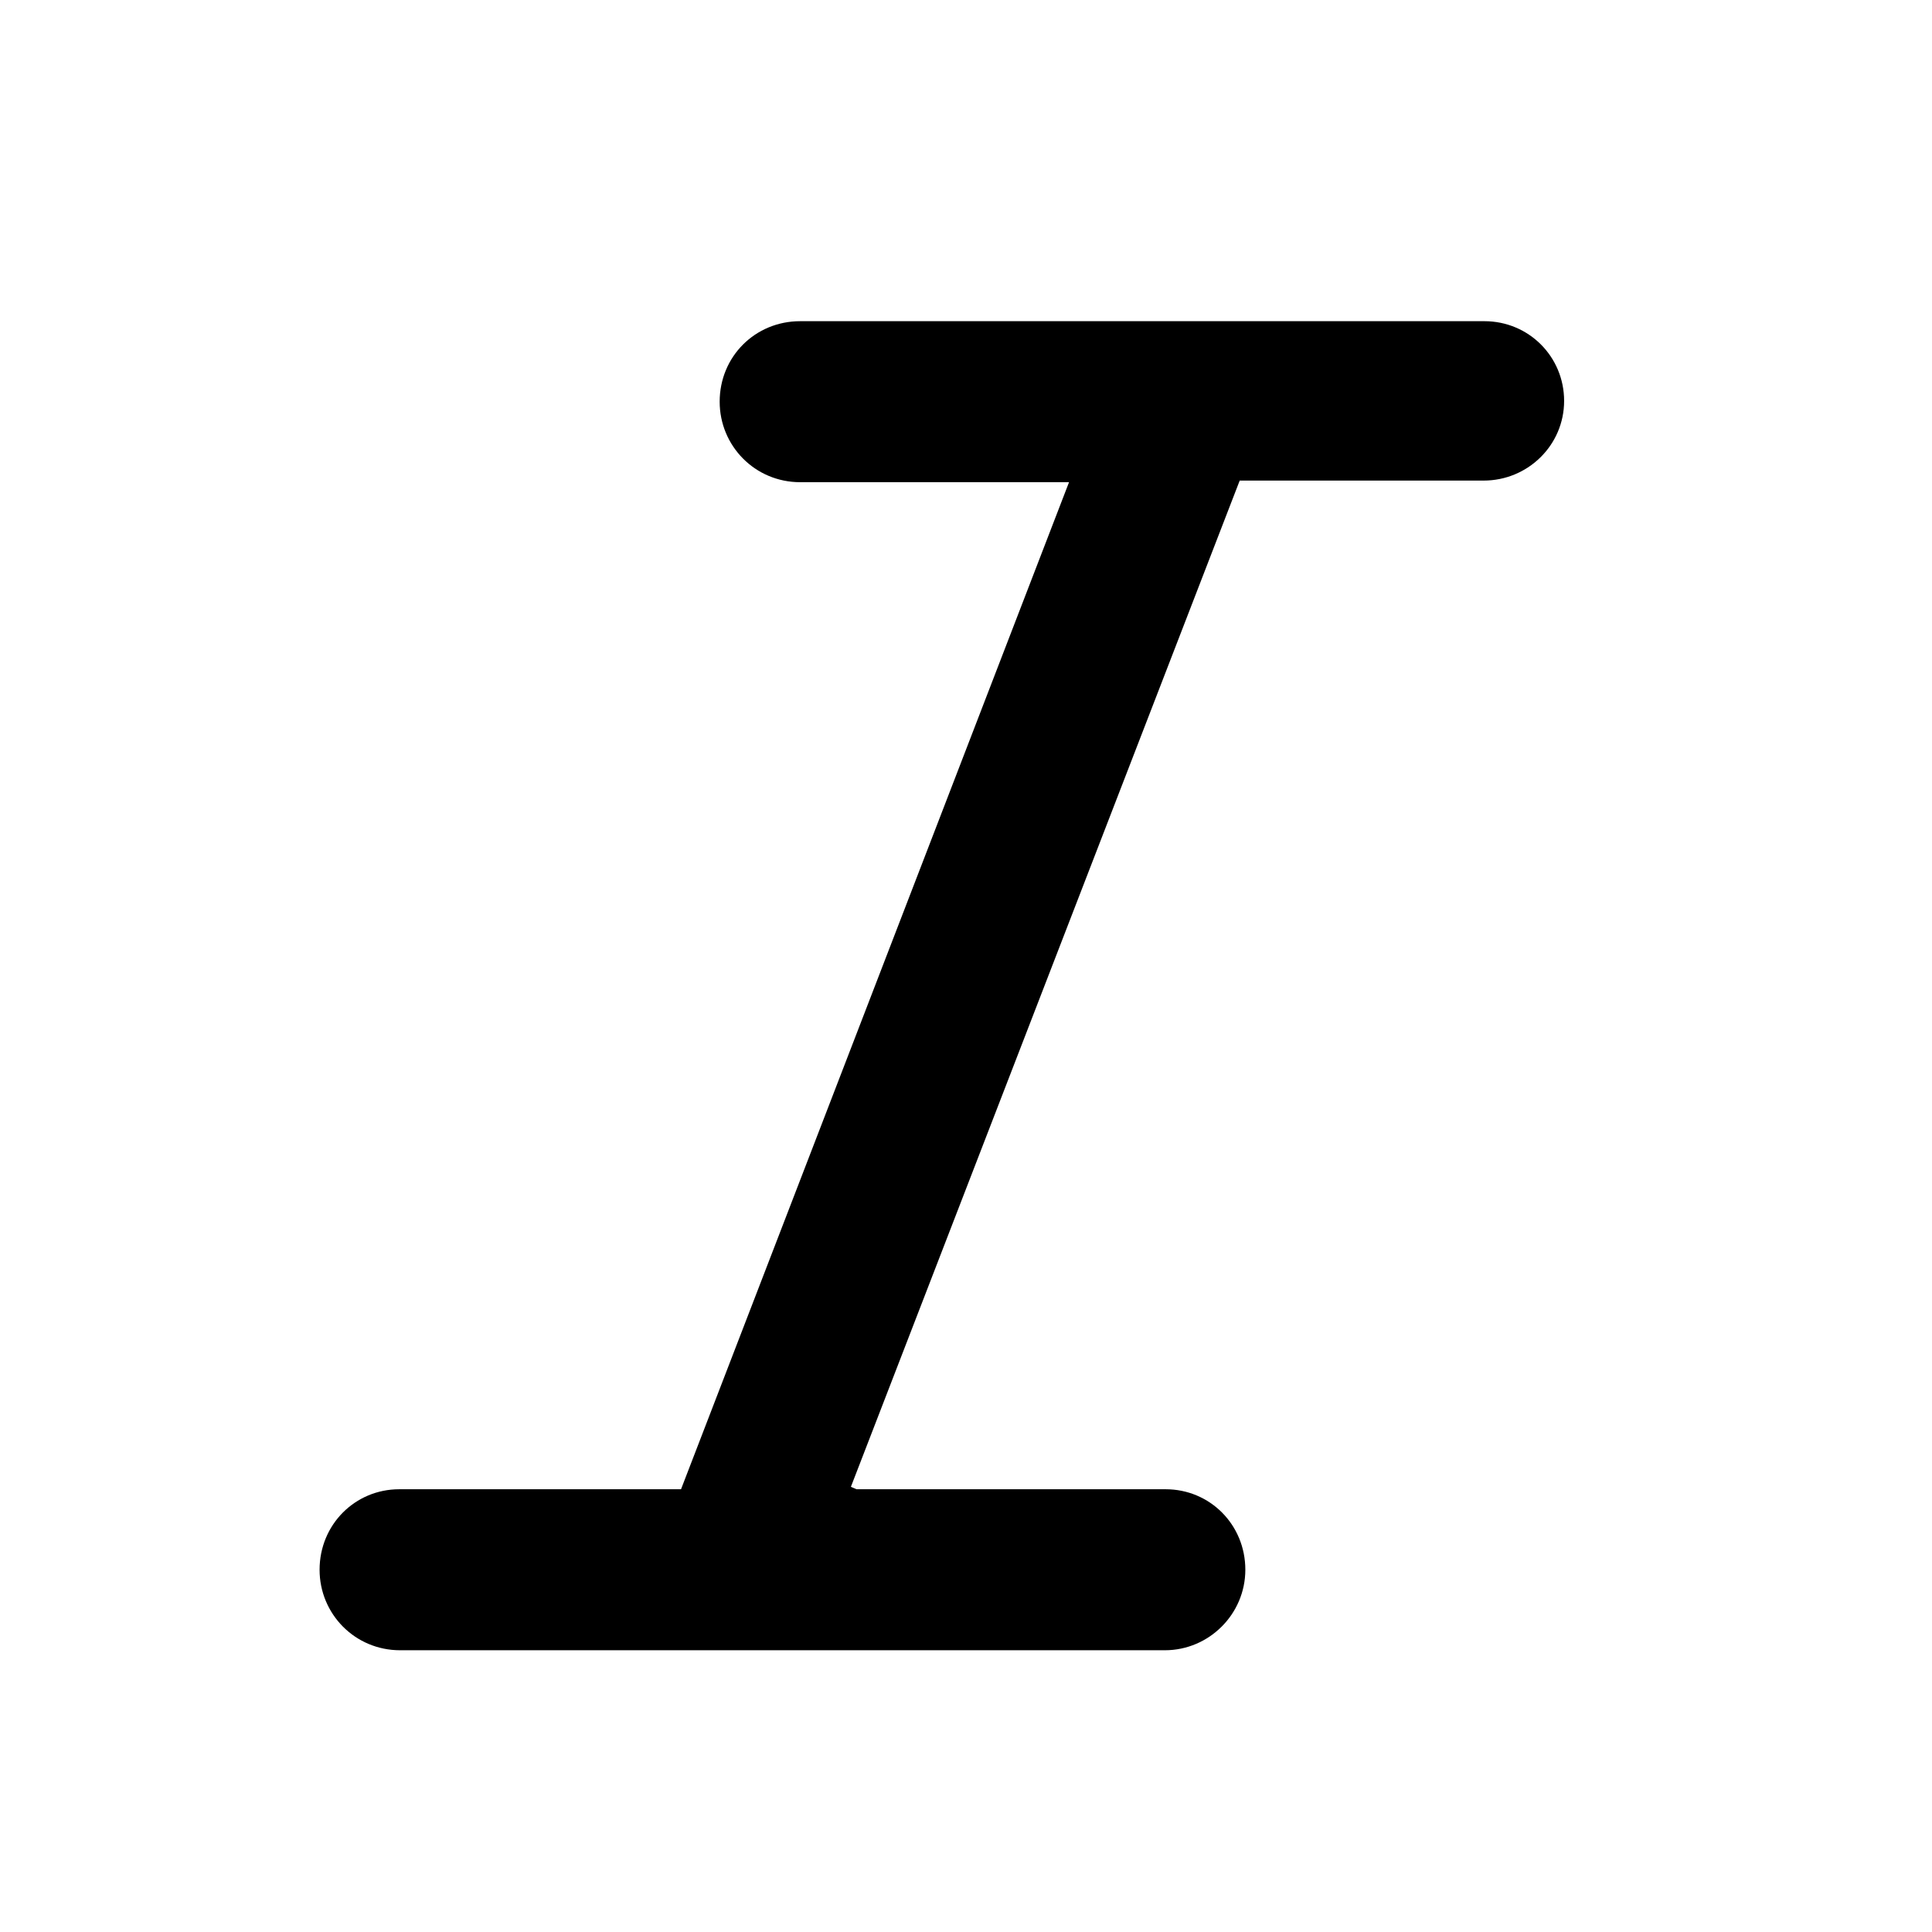 <svg viewBox="0 0 24 24" xmlns="http://www.w3.org/2000/svg"><path fill="currentColor" d="M10.64 18.5h3.84c.55 0 .99.44.99 1 0 .55-.45 1-1 1h-9.5c-.56 0-1-.45-1-1 0-.56.44-1 .99-1h3.5l4.82-12.51H9.94c-.56 0-1-.45-1-1 0-.56.44-1 1-1h8.5c.55 0 .99.44.99.99s-.45.99-1 .99H15.4l-4.83 12.5Z"/></svg>